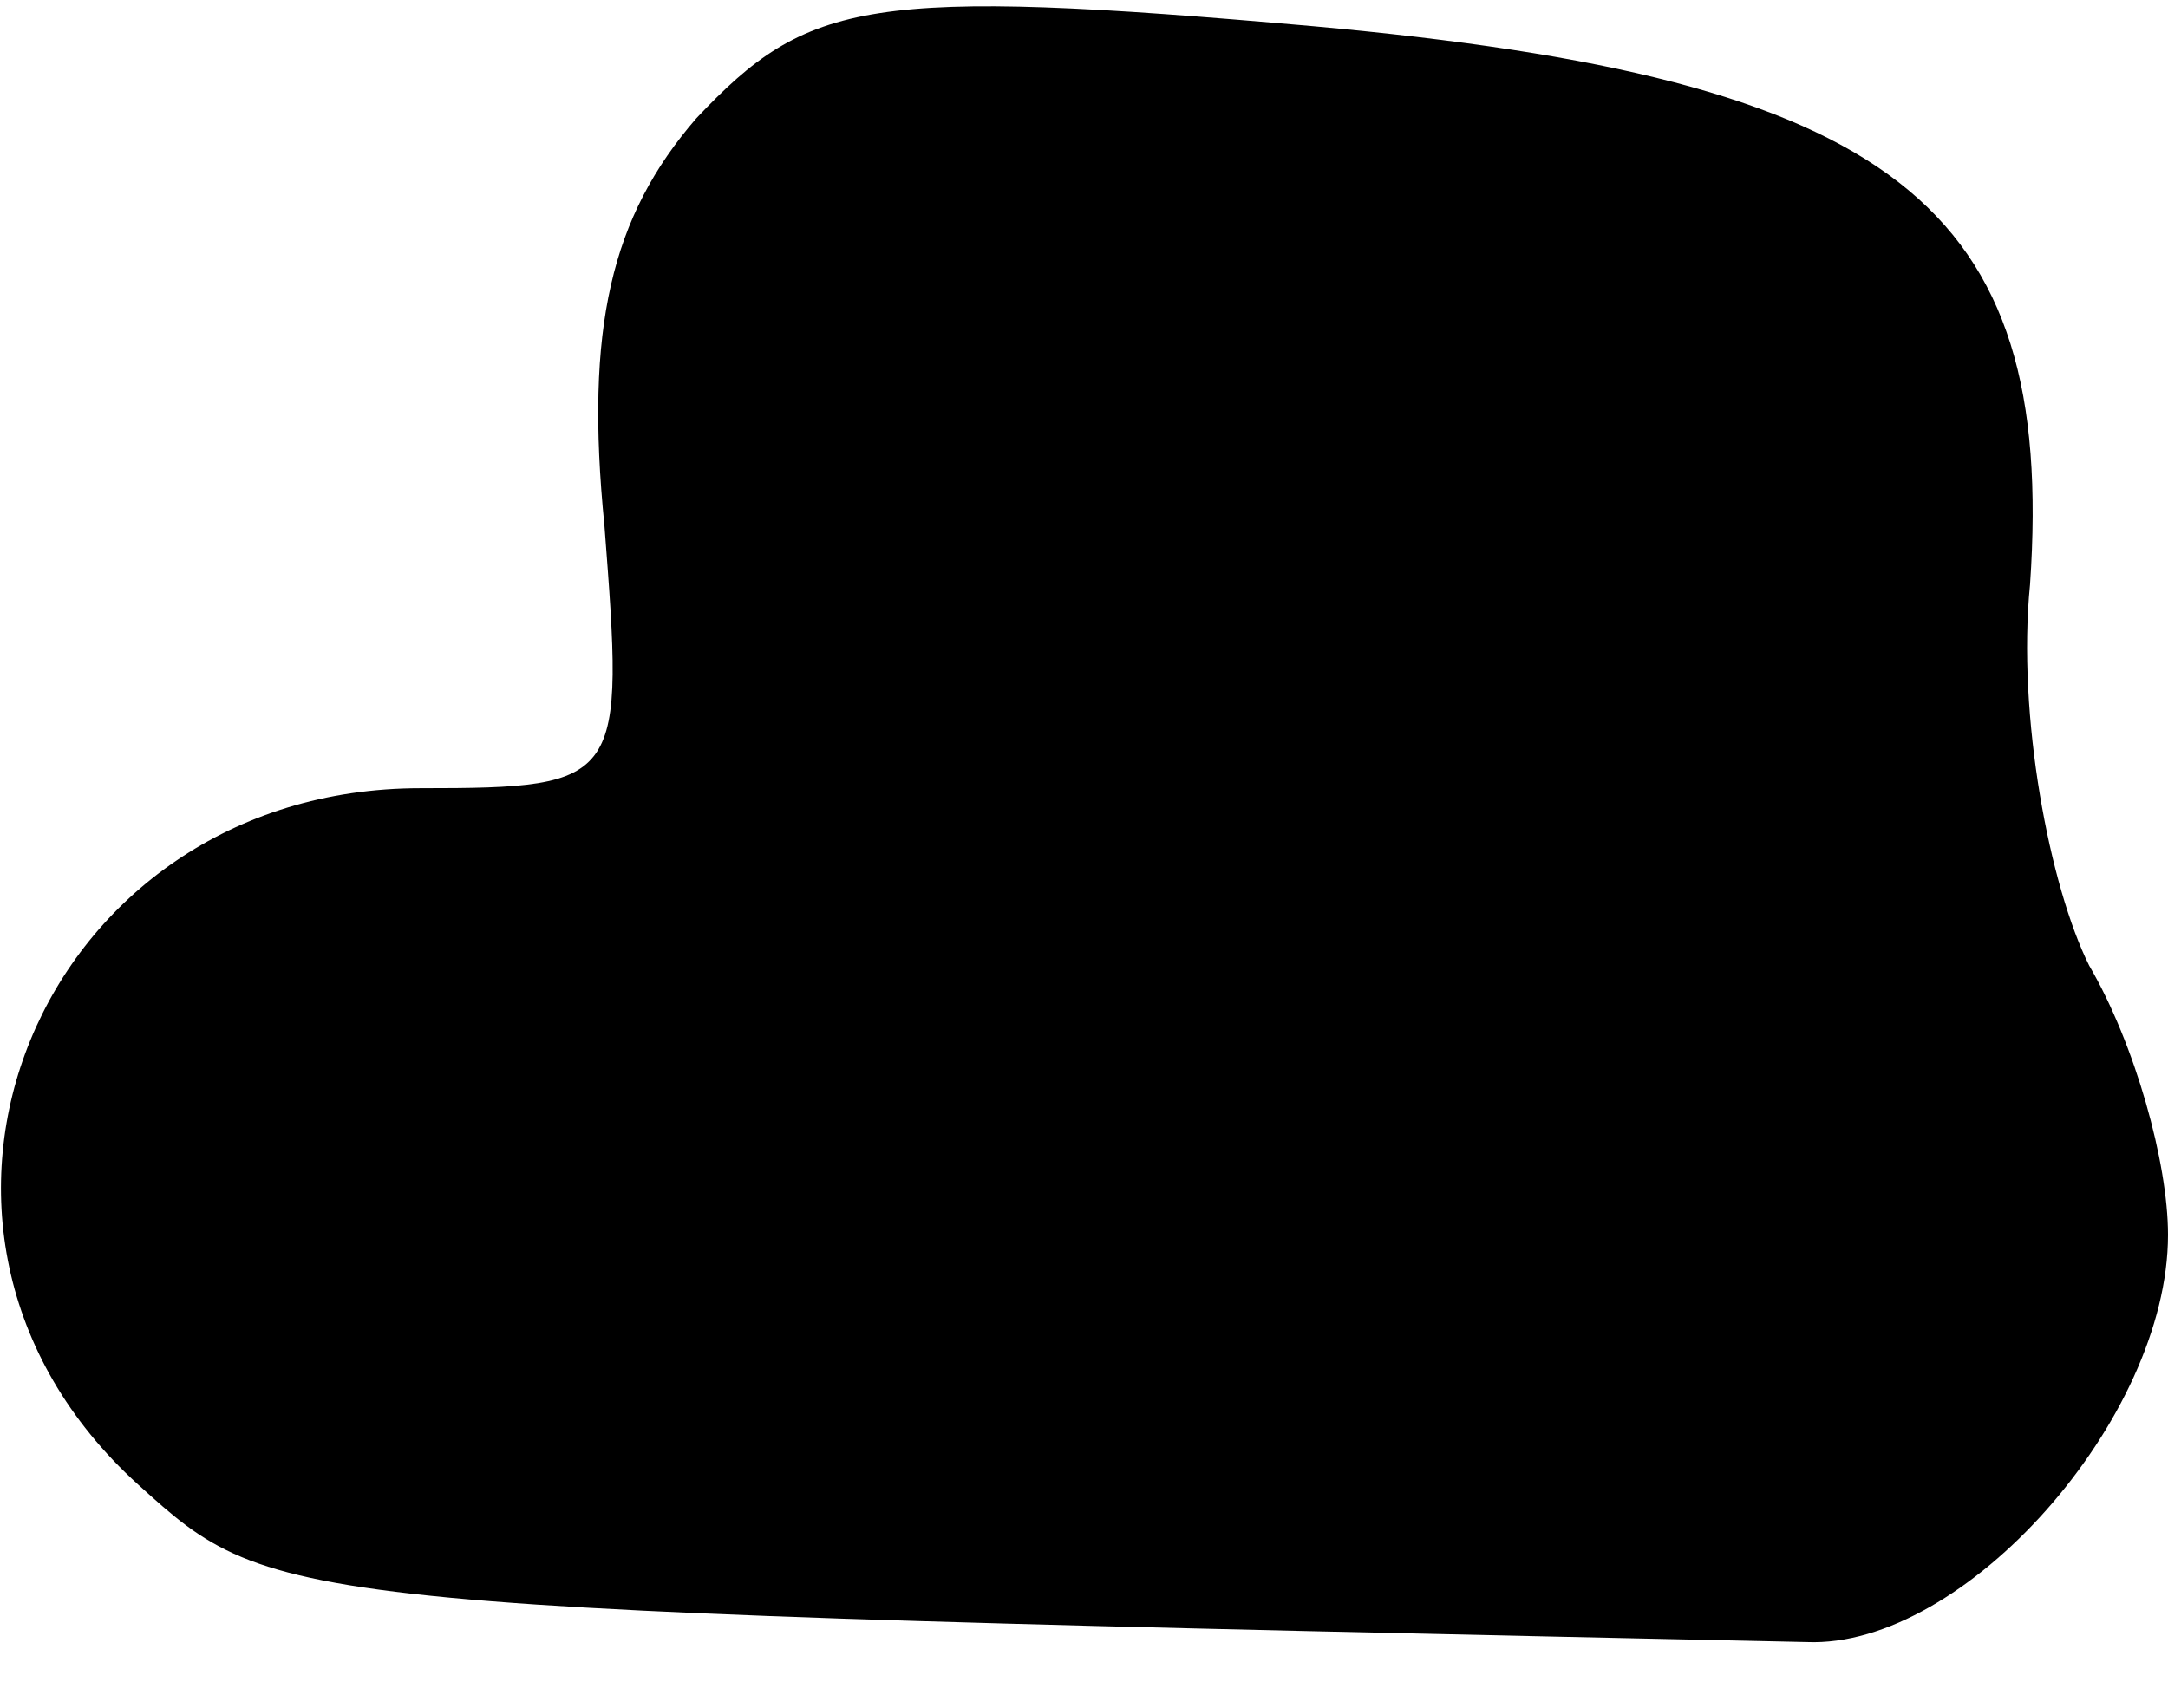 <?xml version="1.0" standalone="no"?>
<!DOCTYPE svg PUBLIC "-//W3C//DTD SVG 20010904//EN"
 "http://www.w3.org/TR/2001/REC-SVG-20010904/DTD/svg10.dtd">
<svg version="1.0" xmlns="http://www.w3.org/2000/svg"
 width="33pt" height="26pt" viewBox="0 0 33 26"
 preserveAspectRatio="xMidYMid meet">
<g transform="translate(0,26) scale(0.1,-0.1)"
fill="#000000" stroke="none">
<path fill="#000000" stroke="none" d="M106 242 c-13 -15 -17 -32 -14 -62 3
-39 3 -40 -28 -40 -58 0 -86 -67 -43 -106 21 -19 21 -19 254 -24 24 -1 55 34
55 62 0 11 -5 29 -12 41 -6 12 -11 38 -9 58 4 58 -21 77 -109 85 -68 6 -77 4
-94 -14z"/>
</g>
</svg>
